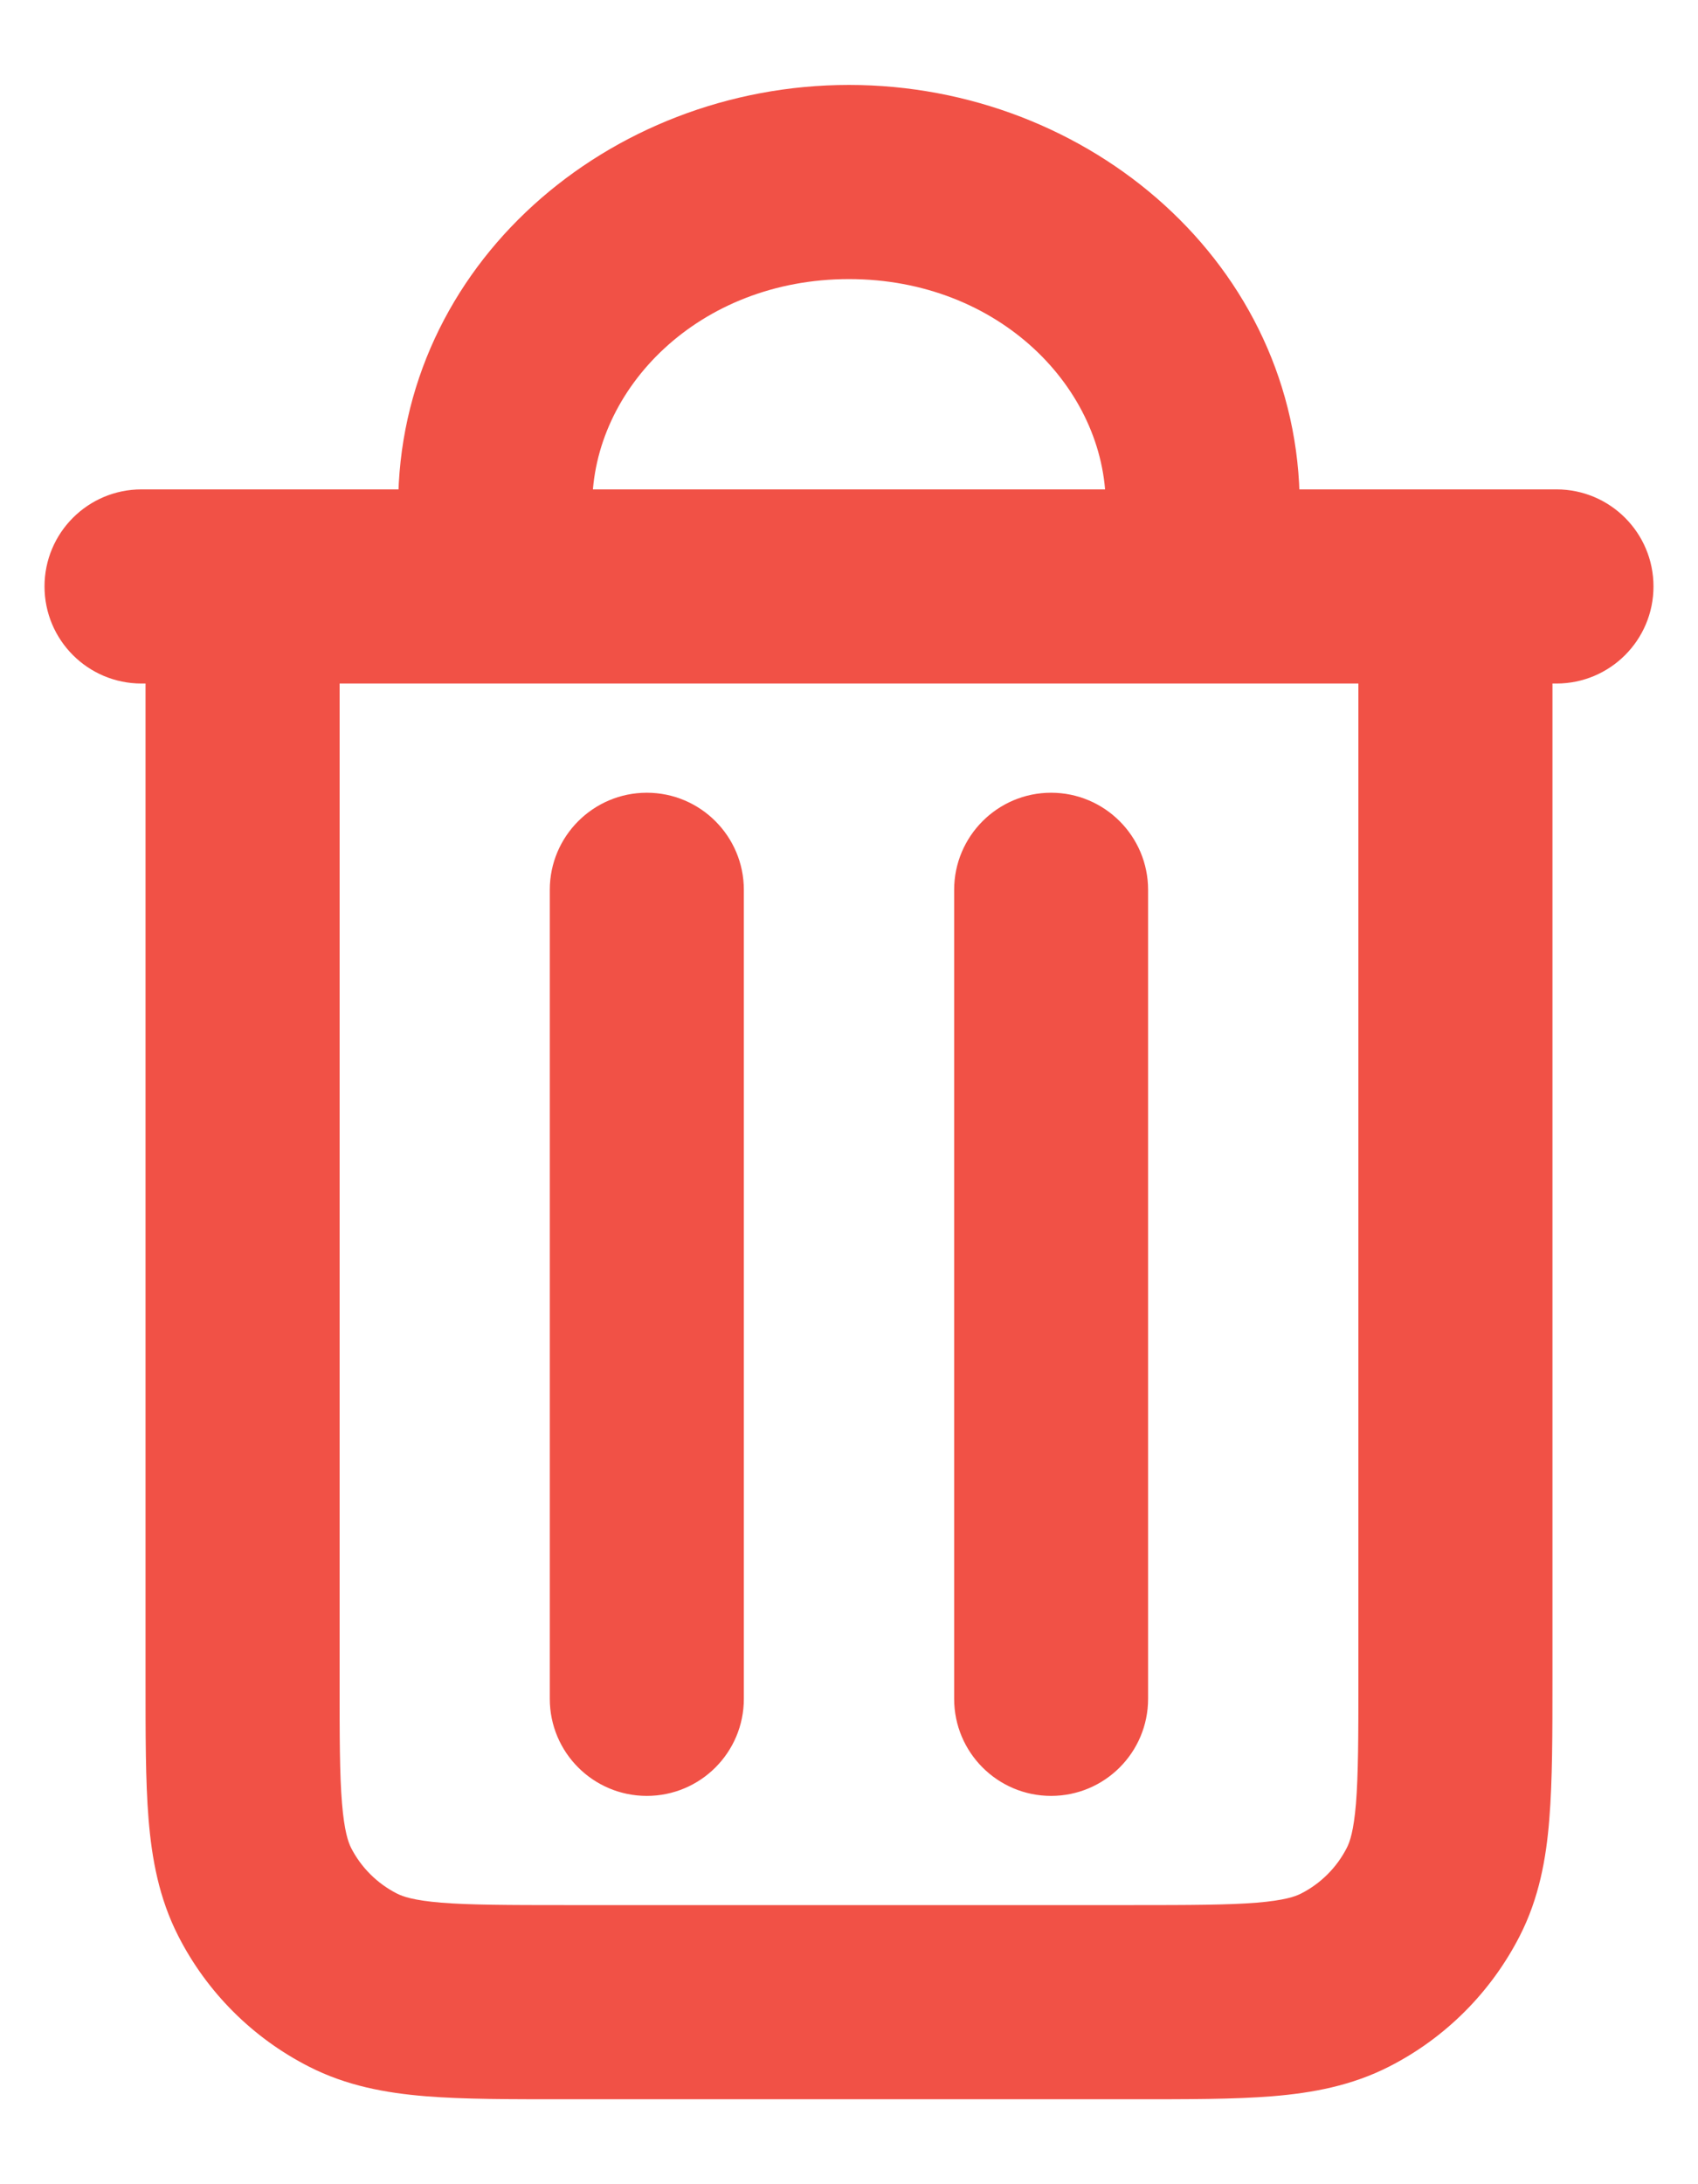 <svg width="14" height="18" viewBox="0 0 14 18" fill="none" xmlns="http://www.w3.org/2000/svg">
<path d="M6.133 7.333C6.133 6.892 5.775 6.533 5.333 6.533C4.891 6.533 4.533 6.892 4.533 7.333H6.133ZM4.533 14C4.533 14.442 4.891 14.8 5.333 14.8C5.775 14.8 6.133 14.442 6.133 14H4.533ZM9.466 7.333C9.466 6.892 9.108 6.533 8.666 6.533C8.225 6.533 7.867 6.892 7.867 7.333H9.466ZM7.867 14C7.867 14.442 8.225 14.8 8.666 14.8C9.108 14.8 9.466 14.442 9.466 14H7.867ZM2.91 16.318L3.273 15.605L2.91 16.318ZM2.181 15.59L2.894 15.227H2.894L2.181 15.59ZM11.818 15.59L11.105 15.227L11.105 15.227L11.818 15.59ZM11.09 16.318L10.727 15.605H10.727L11.09 16.318ZM1.167 4.033C0.725 4.033 0.367 4.391 0.367 4.833C0.367 5.275 0.725 5.633 1.167 5.633V4.033ZM12.833 5.633C13.275 5.633 13.633 5.275 13.633 4.833C13.633 4.391 13.275 4.033 12.833 4.033V5.633ZM3.283 4.833C3.283 5.275 3.641 5.633 4.083 5.633C4.525 5.633 4.883 5.275 4.883 4.833H3.283ZM9.117 4.833C9.117 5.275 9.475 5.633 9.916 5.633C10.358 5.633 10.716 5.275 10.716 4.833H9.117ZM4.533 7.333V14H6.133V7.333H4.533ZM7.867 7.333V14H9.466V7.333H7.867ZM11.2 4.833V13.833H12.8V4.833H11.2ZM9.333 15.7H4.667V17.3H9.333V15.7ZM1.2 4.833V13.833H2.8V4.833H1.2ZM4.667 15.7C4.187 15.7 3.875 15.699 3.637 15.68C3.409 15.661 3.32 15.629 3.273 15.605L2.547 17.031C2.856 17.189 3.179 17.248 3.507 17.275C3.825 17.301 4.213 17.3 4.667 17.3V15.7ZM1.2 13.833C1.2 14.287 1.199 14.675 1.225 14.993C1.252 15.32 1.311 15.643 1.469 15.953L2.894 15.227C2.871 15.18 2.839 15.091 2.82 14.863C2.8 14.625 2.8 14.313 2.8 13.833H1.2ZM3.273 15.605C3.11 15.522 2.977 15.39 2.894 15.227L1.469 15.953C1.705 16.417 2.083 16.795 2.547 17.031L3.273 15.605ZM11.2 13.833C11.2 14.313 11.199 14.625 11.18 14.863C11.161 15.091 11.129 15.18 11.105 15.227L12.531 15.953C12.689 15.643 12.748 15.32 12.774 14.993C12.8 14.675 12.8 14.287 12.8 13.833H11.2ZM9.333 17.3C9.787 17.3 10.175 17.301 10.493 17.275C10.82 17.248 11.143 17.189 11.453 17.031L10.727 15.605C10.68 15.629 10.591 15.661 10.363 15.68C10.125 15.699 9.813 15.7 9.333 15.7V17.3ZM11.105 15.227C11.022 15.39 10.89 15.522 10.727 15.605L11.453 17.031C11.917 16.795 12.294 16.417 12.531 15.953L11.105 15.227ZM1.167 5.633H2V4.033H1.167V5.633ZM2 5.633H12V4.033H2V5.633ZM12 5.633H12.833V4.033H12V5.633ZM4.883 4.167C4.883 3.202 5.762 2.3 7 2.3V0.7C5.016 0.7 3.283 2.186 3.283 4.167H4.883ZM7 2.3C8.238 2.3 9.117 3.202 9.117 4.167H10.716C10.716 2.186 8.984 0.7 7 0.7V2.3ZM3.283 4.167V4.833H4.883V4.167H3.283ZM9.117 4.167V4.833H10.716V4.167H9.117Z" fill="#F15146"/>
</svg>
